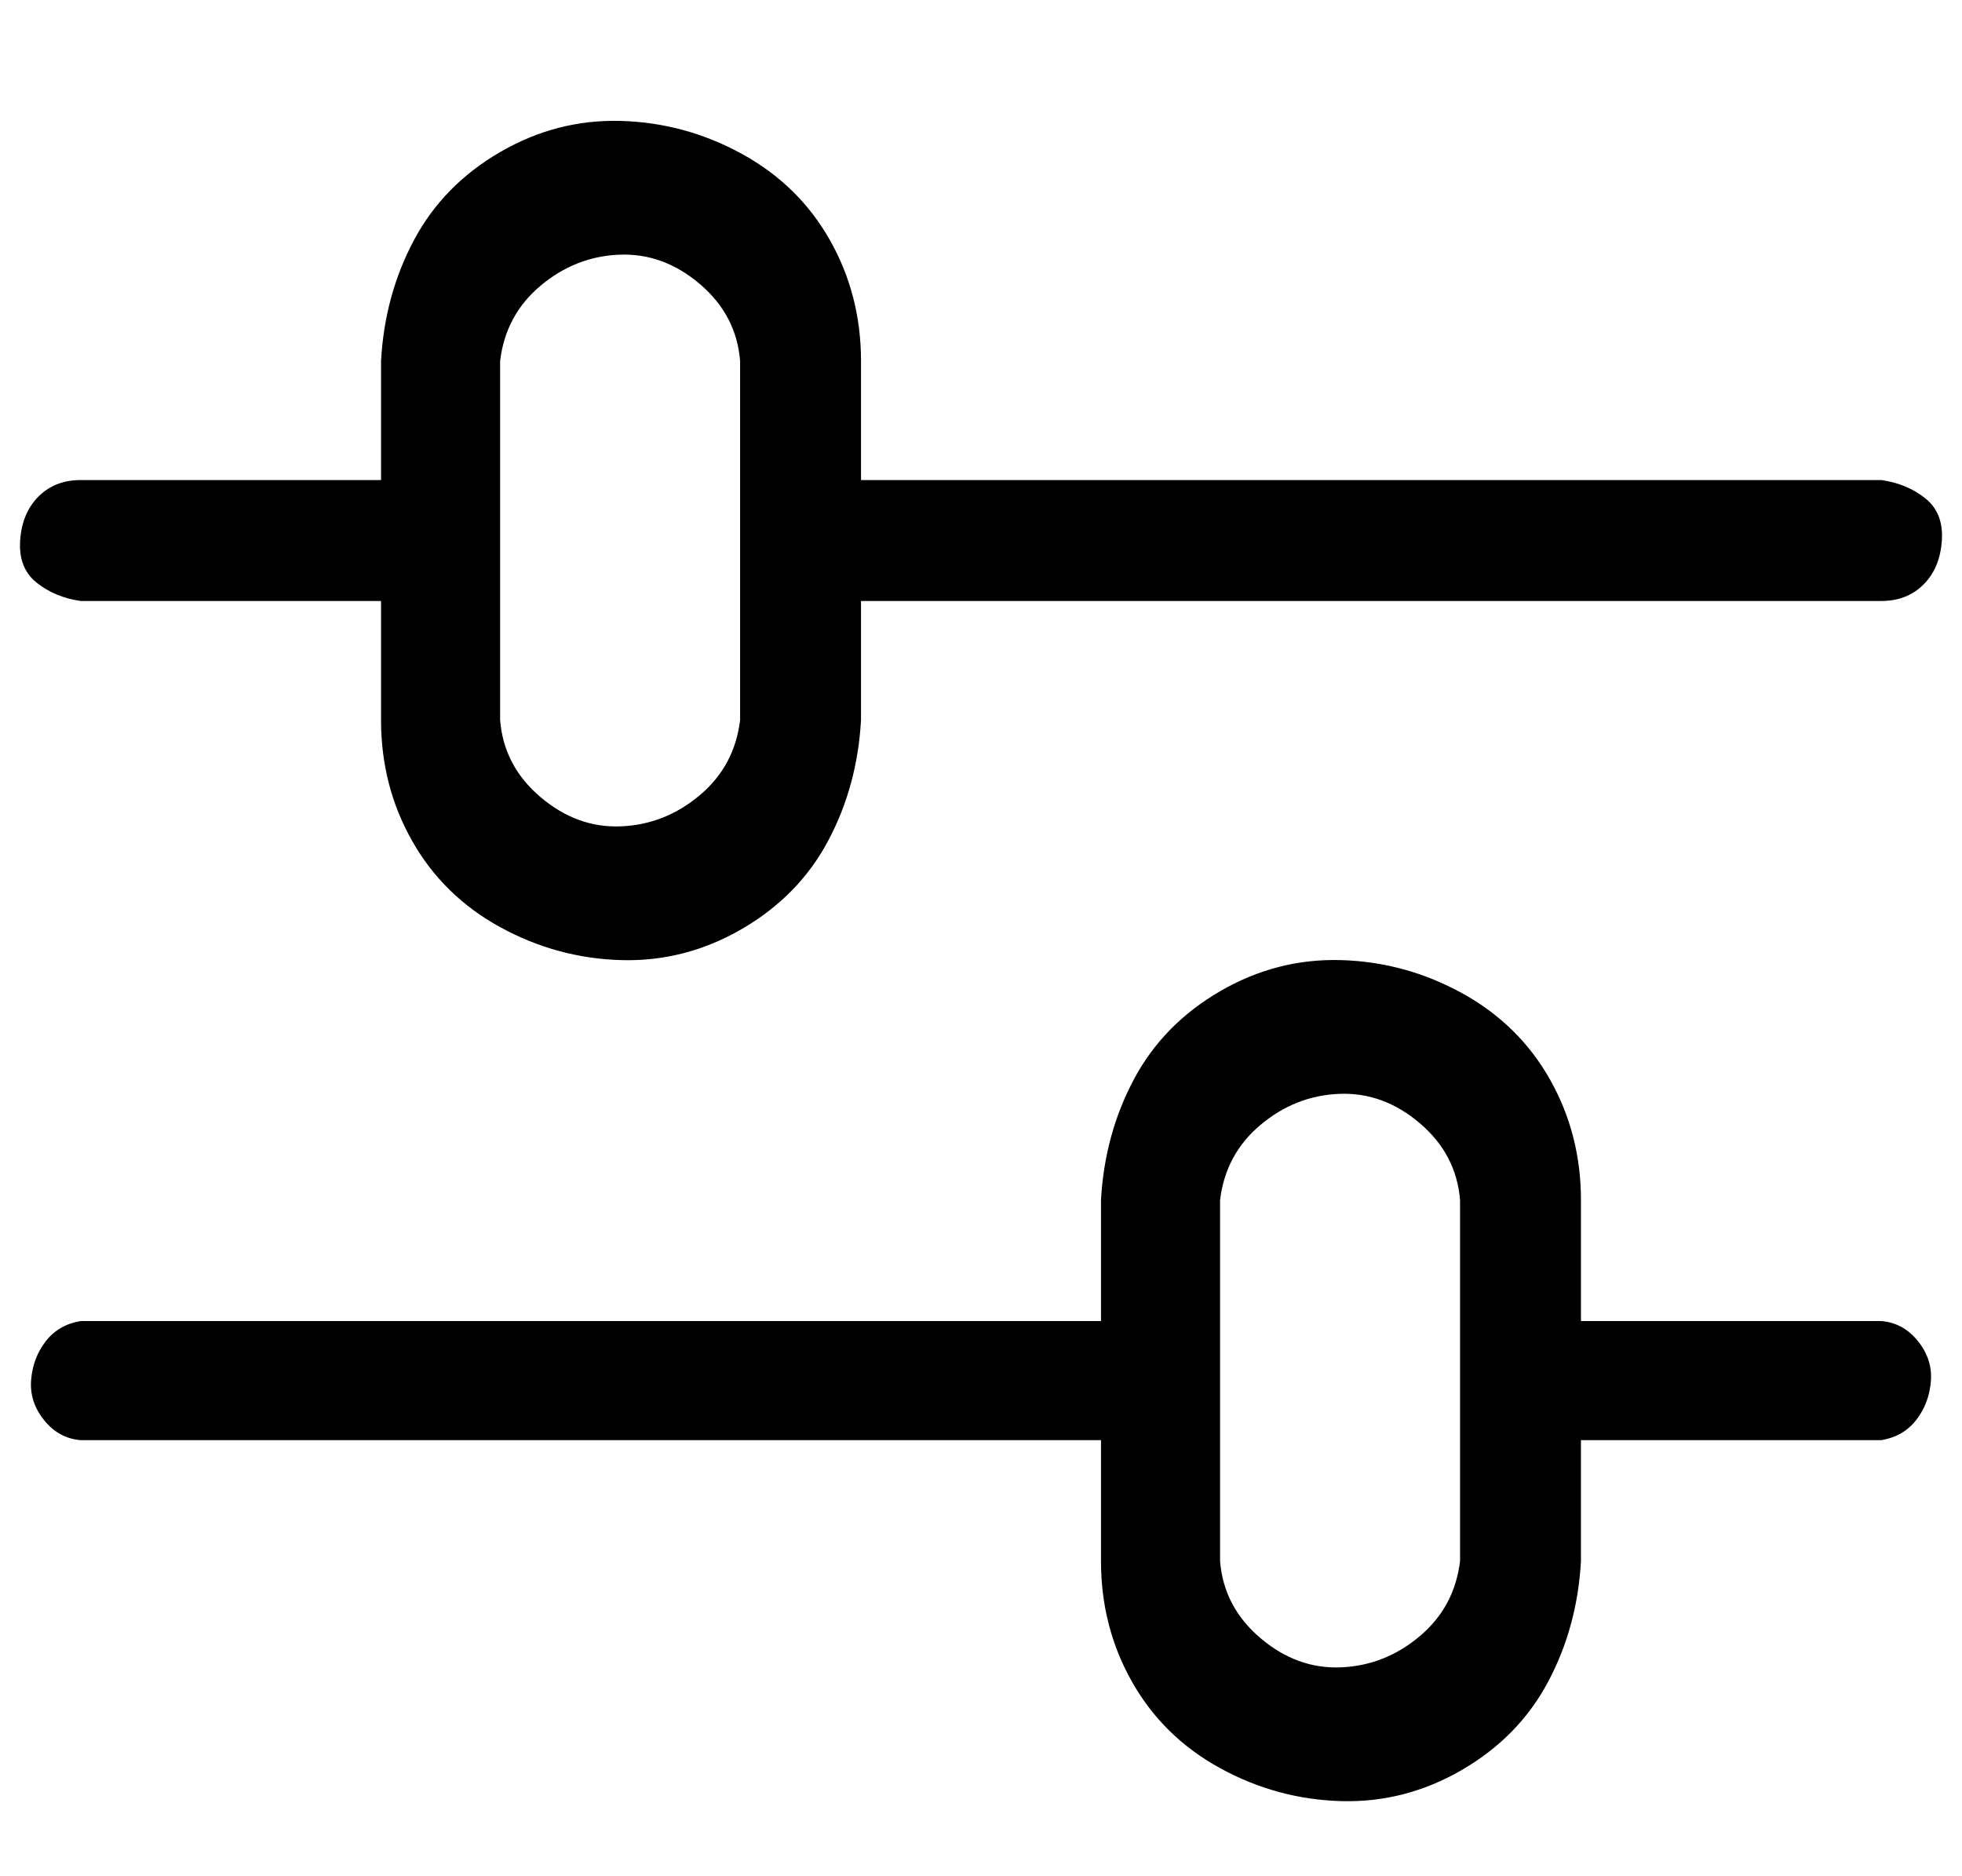 <?xml version="1.0" standalone="no"?>
<!DOCTYPE svg PUBLIC "-//W3C//DTD SVG 1.1//EN" "http://www.w3.org/Graphics/SVG/1.1/DTD/svg11.dtd" >
<svg xmlns="http://www.w3.org/2000/svg" xmlns:xlink="http://www.w3.org/1999/xlink" version="1.1" viewBox="-11 0 1071 1024">
   <path fill="currentColor"
d="M33 328h164v65q0 36 17 66t48 47t66 18t66 -17t47 -48t18 -66v-65h557q14 0 23 -9t10 -24t-9 -23t-24 -10h-557v-65q0 -36 -17 -66t-48 -47t-66 -18t-66 17t-47 48t-18 66v65h-164q-14 0 -23 9t-10 24t9 23t24 10zM262 197q3 -25 22 -41t43 -17t44 16t22 42v196
q-3 25 -22 41t-43 17t-44 -16t-22 -42v-196zM1016 721h-164v-66q0 -36 -17 -66t-48 -47t-66 -18t-66 17t-47 48t-18 66v66h-557q-12 2 -19 11t-8 21t7 22t20 11h557v66q0 36 17 66t48 47t66 18t66 -17t47 -48t18 -66v-66h164q12 -2 19 -11t8 -21t-7 -22t-20 -11zM786 852
q-3 25 -22 41t-43 17t-44 -16t-22 -42v-197q3 -25 22 -41t43 -17t44 16t22 42v197z" />
</svg>
